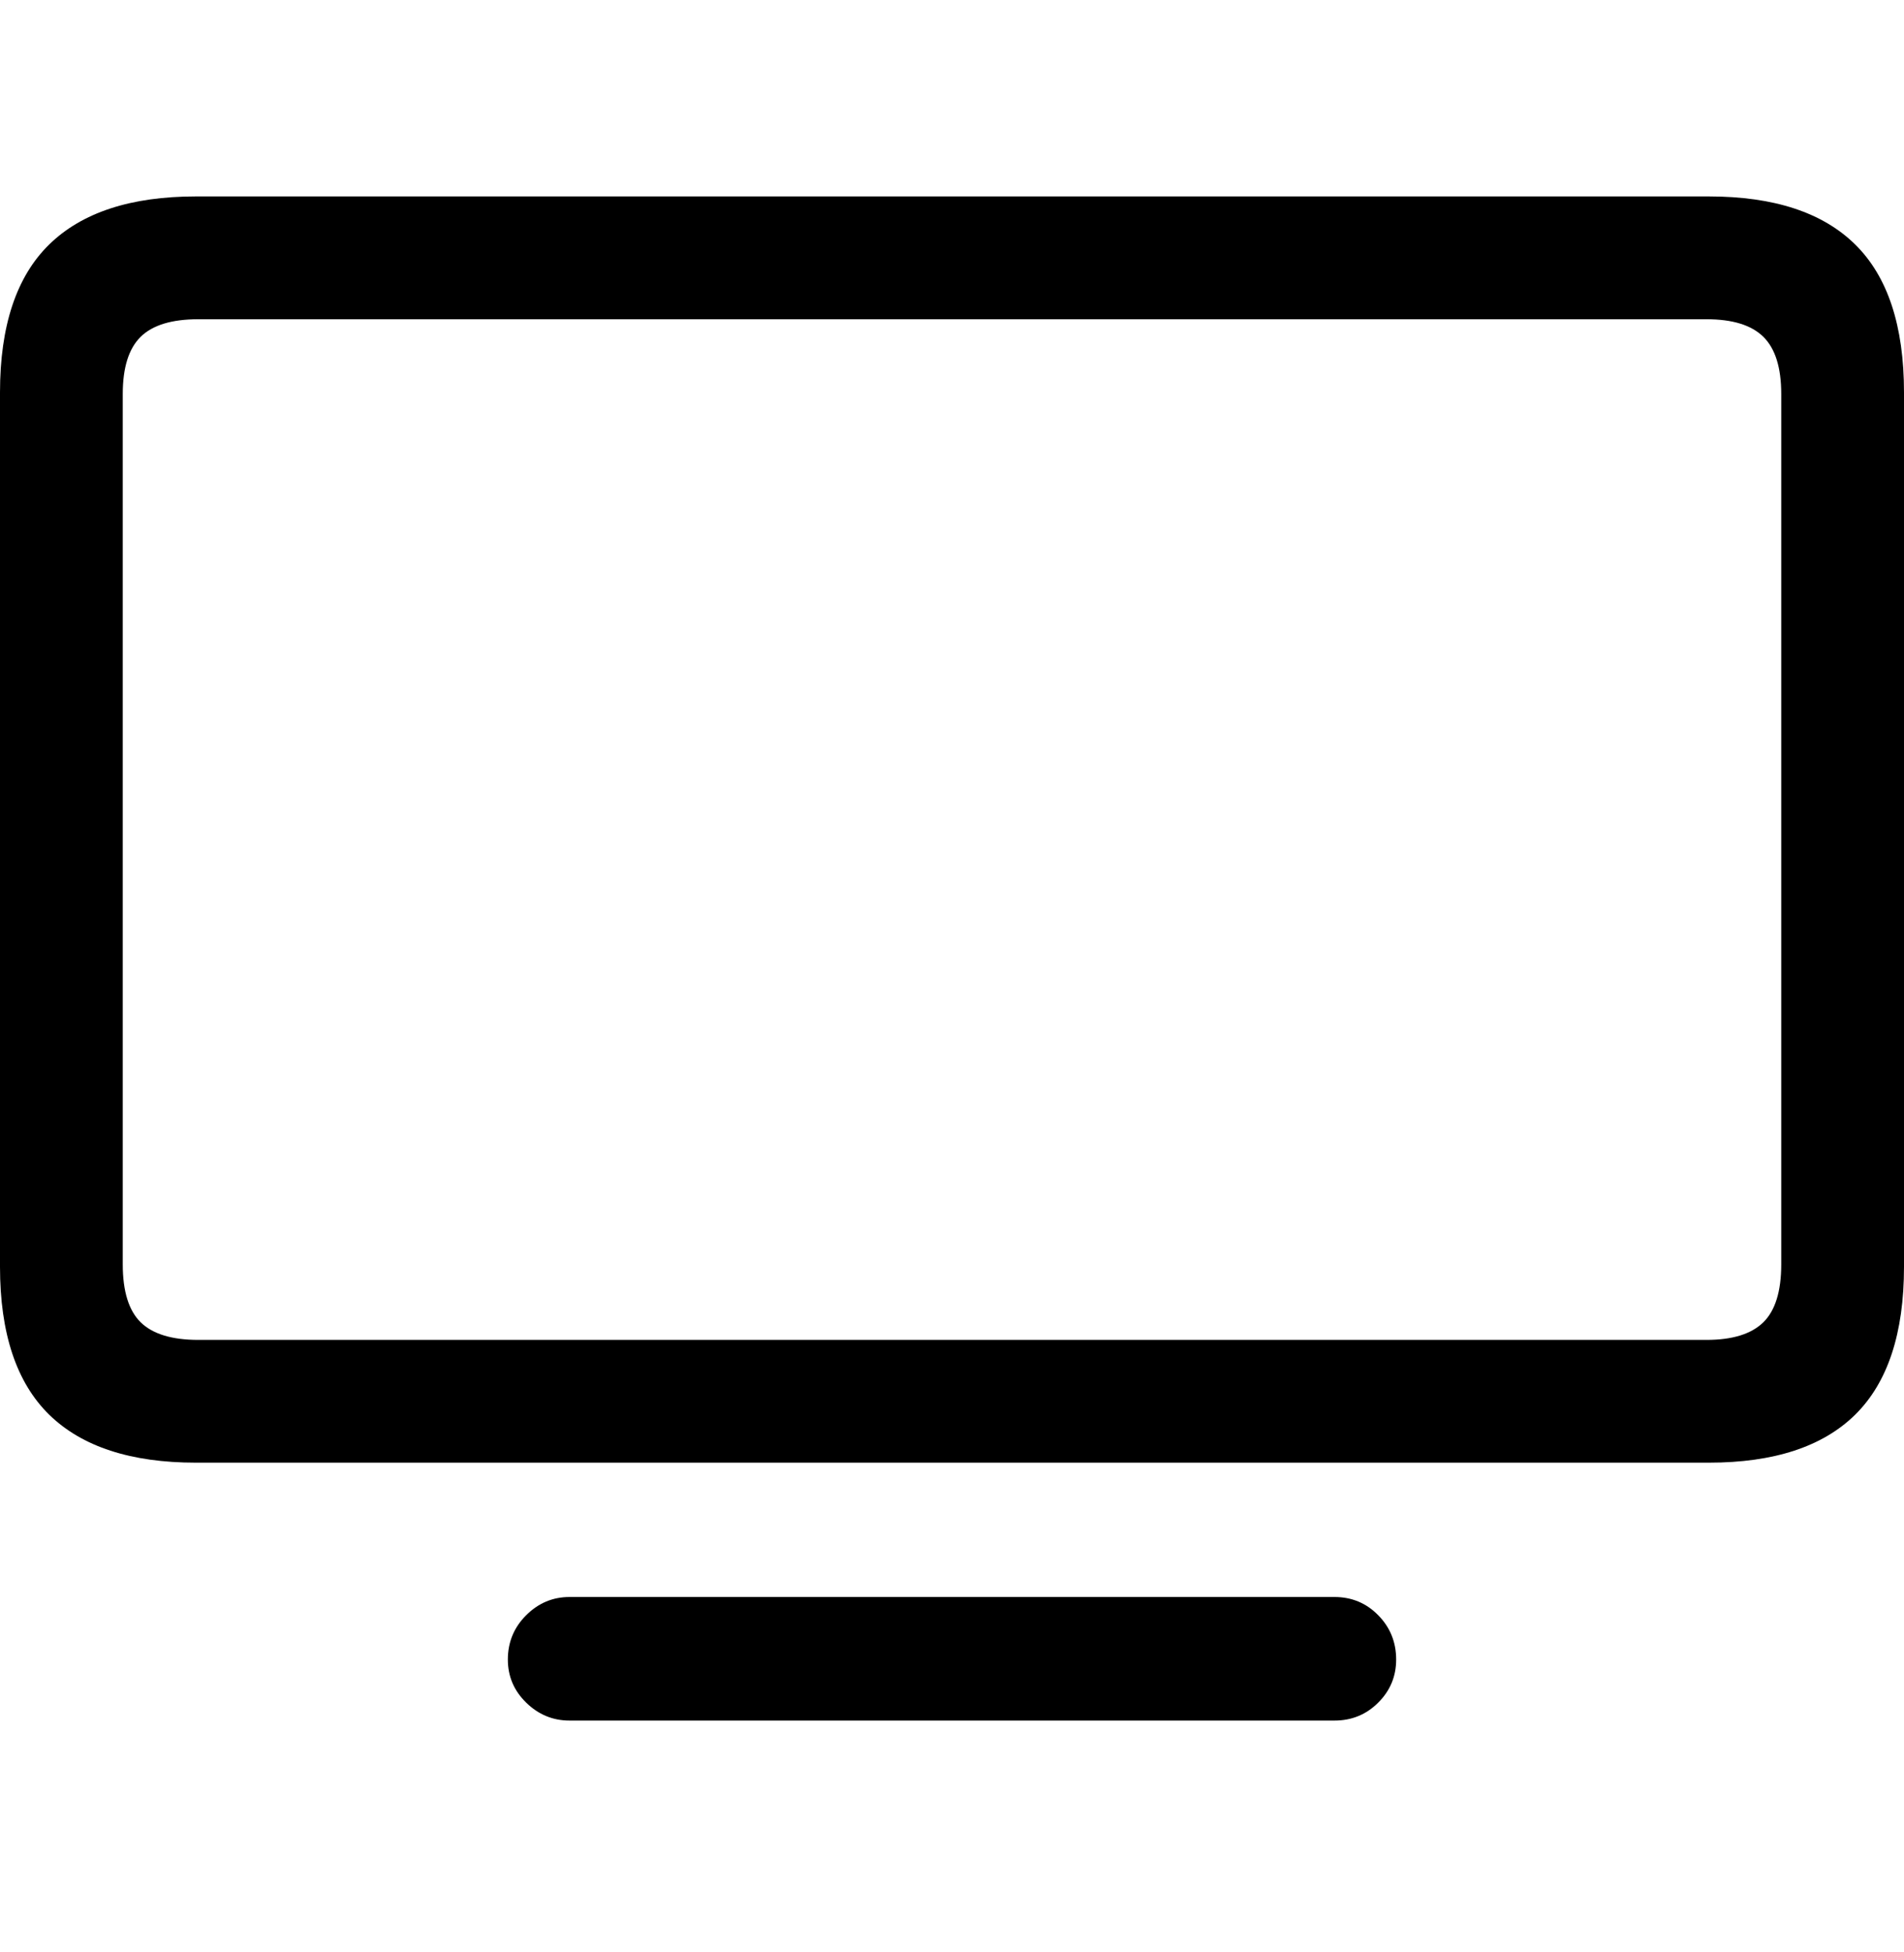 <svg width="40" height="41" viewBox="0 0 40 41" fill="none" xmlns="http://www.w3.org/2000/svg">
<path d="M11.966 36.132H28.034C28.397 36.132 28.704 36.006 28.955 35.754C29.206 35.504 29.331 35.203 29.331 34.85C29.331 34.487 29.206 34.176 28.955 33.921C28.704 33.664 28.397 33.537 28.034 33.537H11.966C11.614 33.537 11.31 33.664 11.053 33.921C10.797 34.176 10.669 34.487 10.669 34.85C10.669 35.203 10.797 35.504 11.053 35.754C11.31 36.006 11.614 36.132 11.966 36.132ZM4.117 30.716H35.899C37.266 30.716 38.291 30.381 38.975 29.708C39.658 29.034 40 28 40 26.601V8.242C40 6.843 39.658 5.807 38.975 5.135C38.291 4.461 37.266 4.125 35.899 4.125H4.117C2.75 4.125 1.722 4.461 1.033 5.135C0.345 5.807 0 6.843 0 8.242V26.601C0 28 0.345 29.034 1.033 29.708C1.722 30.381 2.75 30.716 4.117 30.716ZM4.165 28.138C3.61 28.138 3.207 28.014 2.956 27.769C2.705 27.523 2.579 27.118 2.579 26.552V8.274C2.579 7.718 2.705 7.318 2.956 7.072C3.207 6.826 3.61 6.704 4.165 6.704H35.851C36.396 6.704 36.793 6.826 37.044 7.072C37.295 7.318 37.421 7.718 37.421 8.274V26.552C37.421 27.118 37.295 27.523 37.044 27.769C36.793 28.014 36.396 28.138 35.851 28.138H4.165Z" fill="black"/>
</svg>
